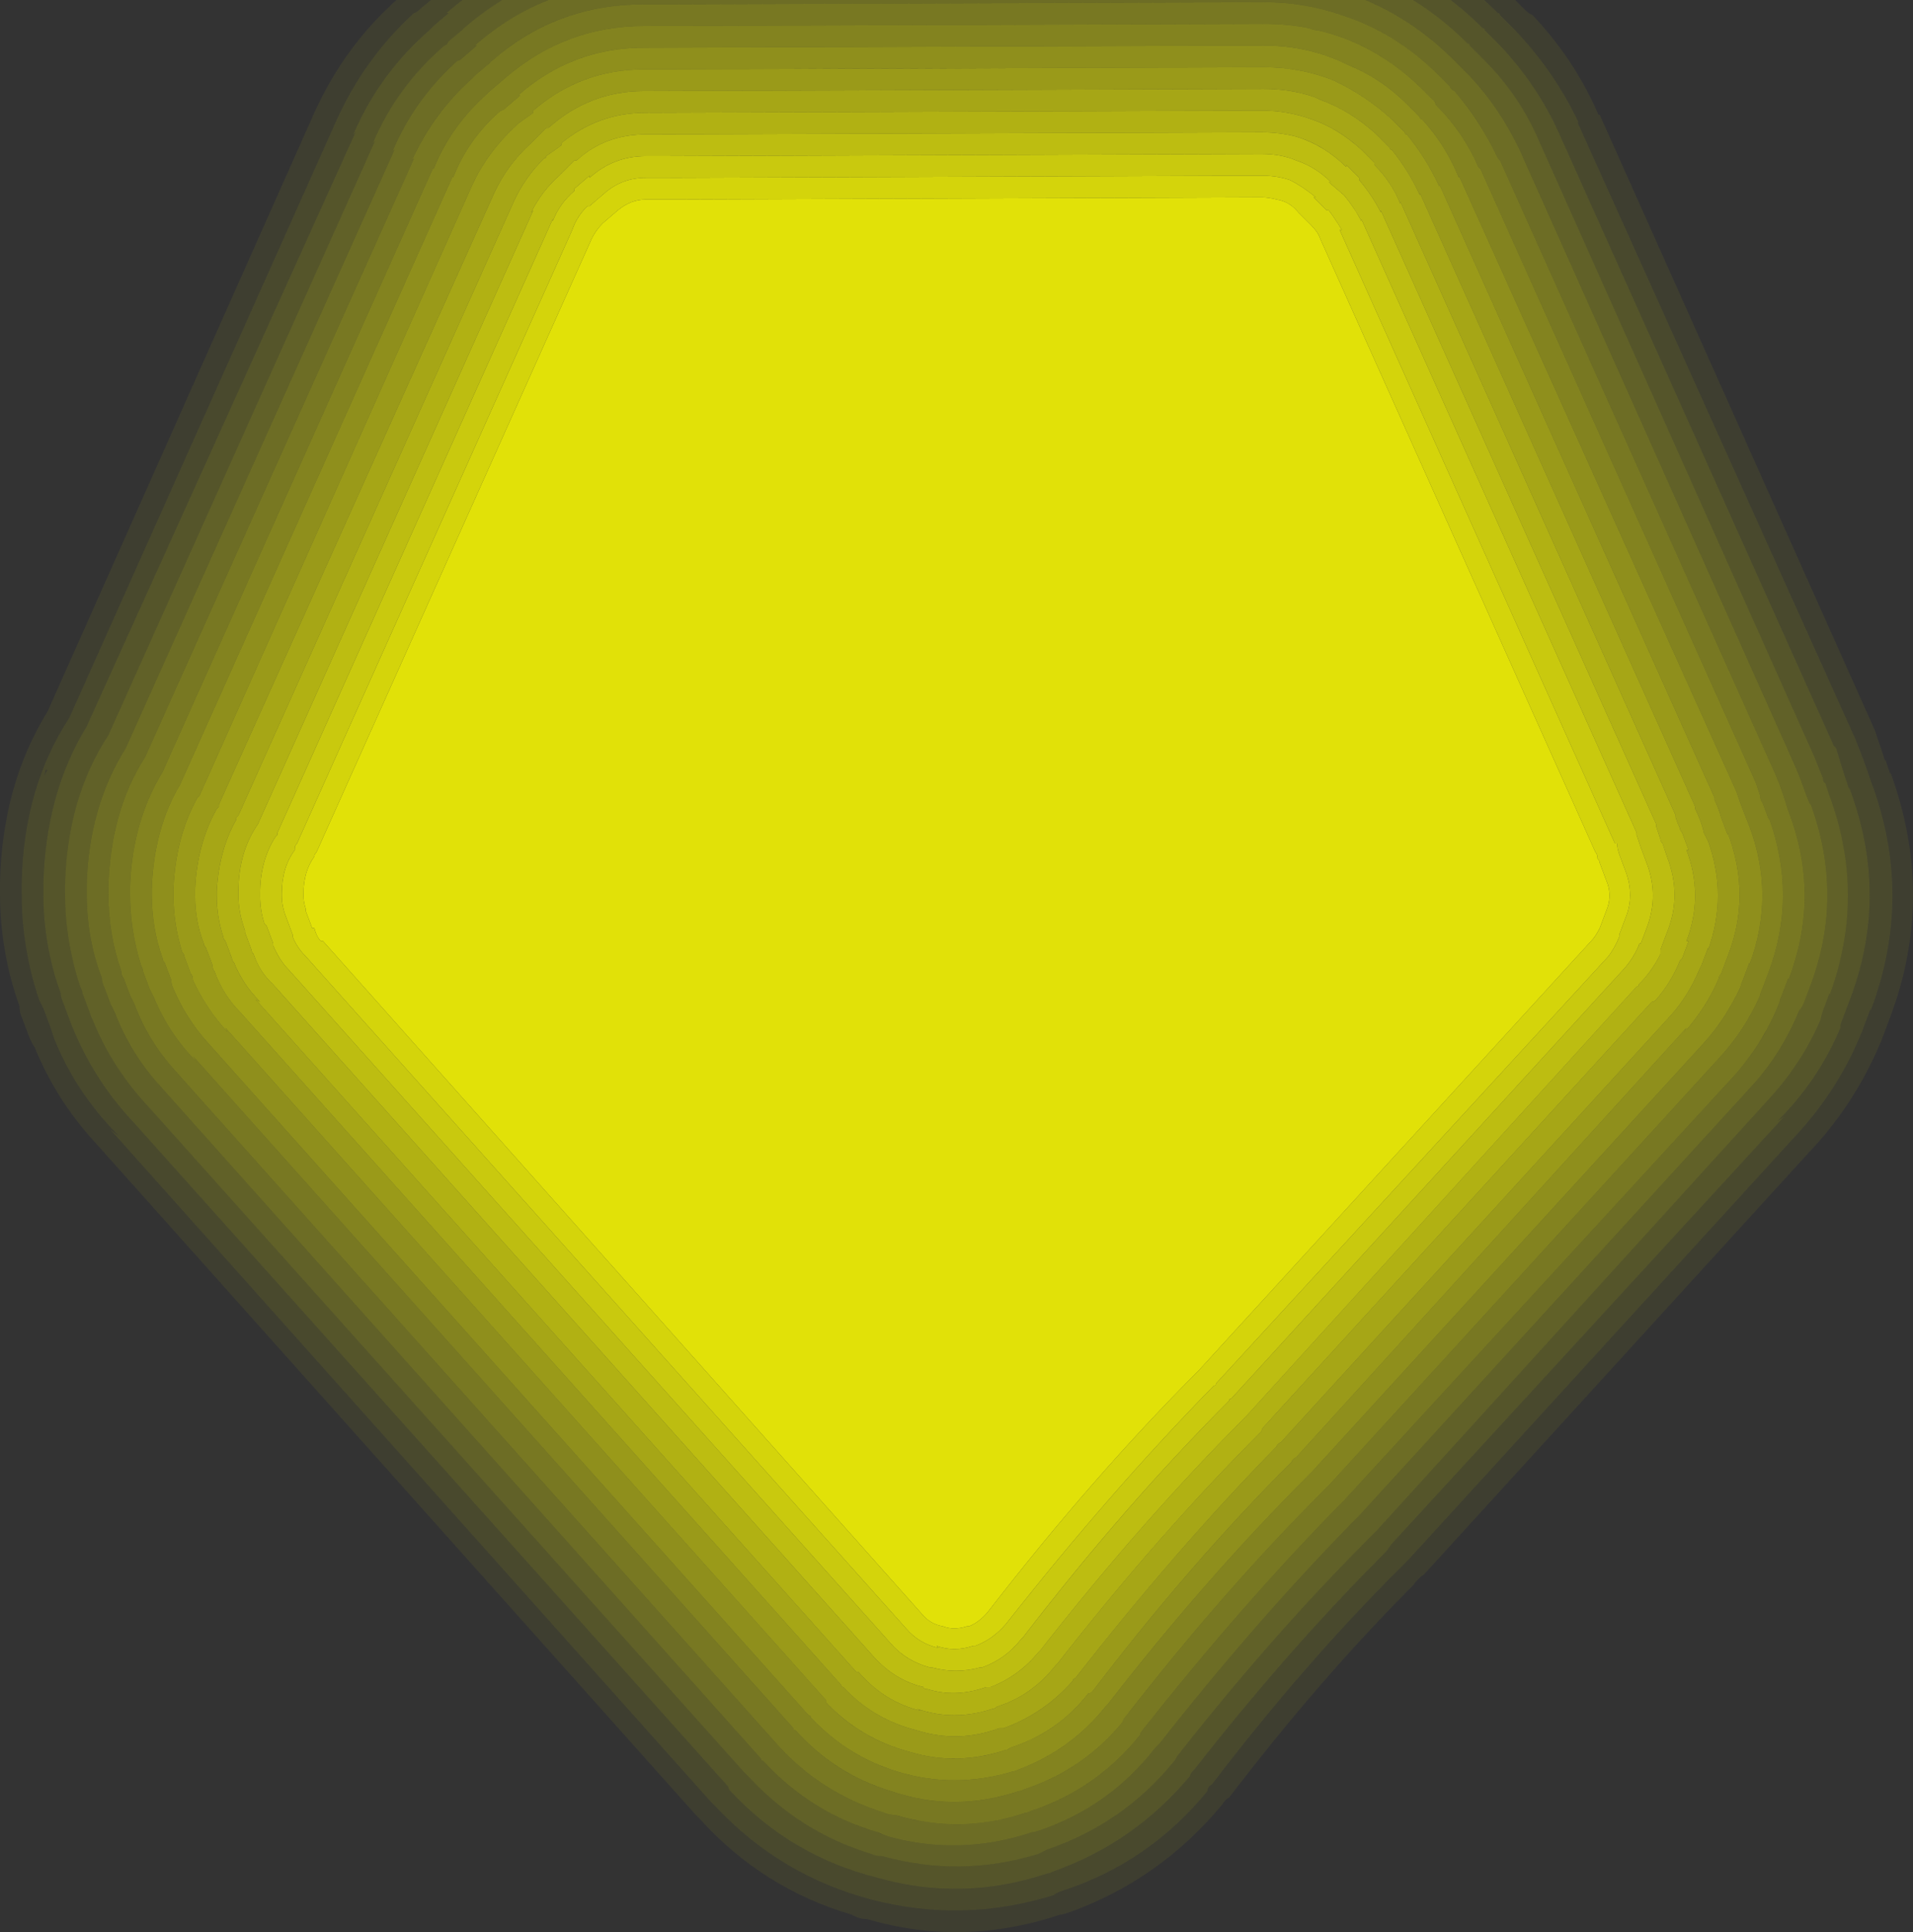 <?xml version="1.0" encoding="utf-8"?>
<!-- Generator: Adobe Illustrator 15.0.0, SVG Export Plug-In . SVG Version: 6.00 Build 0)  -->
<!DOCTYPE svg PUBLIC "-//W3C//DTD SVG 1.1//EN" "http://www.w3.org/Graphics/SVG/1.1/DTD/svg11.dtd">
<svg version="1.1" id="Selected_Items" xmlns="http://www.w3.org/2000/svg" xmlns:xlink="http://www.w3.org/1999/xlink" x="0px"
	 y="0px" width="44.125px" height="44.55px" viewBox="0 0 44.125 44.55" enable-background="new 0 0 44.125 44.55"
	 xml:space="preserve">
<rect x="0" y="0" width="44.125" height="44.55" fill="#333333" stroke="none"/>
<g transform="translate(0,44.55) scale(1,-1)">
	<path fill-rule="evenodd" clip-rule="evenodd" fill="#FFFF00" fill-opacity="0.055" d="M43,20.9c-0.033-0.1-0.067-0.183-0.1-0.25
		c-0.333-0.8-0.8-1.533-1.4-2.2l-9-9.85c-0.1-0.1-0.183-0.184-0.25-0.25c-1.467-1.467-2.9-3.117-4.3-4.95
		c-0.067-0.033-0.1-0.083-0.1-0.15c-0.9-1.1-2.017-1.867-3.35-2.3c-0.1-0.034-0.167-0.067-0.2-0.1c-1.4-0.434-2.8-0.467-4.2-0.1
		s-2.6,1.083-3.6,2.15c-0.033,0.033-0.067,0.067-0.1,0.1L2.55,18.5l0.2-0.15c-0.667,0.667-1.167,1.417-1.5,2.25
		c-0.033,0.1-0.067,0.2-0.1,0.3L1,21.3c-0.033,0.067-0.067,0.133-0.1,0.2c-0.267,0.8-0.4,1.617-0.4,2.45c0,0.066,0,0.15,0,0.25
		c0.033,1.466,0.4,2.733,1.1,3.8l6.15,13.75c0.433,0.967,1.033,1.8,1.8,2.5c0.034,0,0.083,0.033,0.15,0.1L10,44.6l0.05,0.05
		c1.367,1.167,2.95,1.767,4.75,1.8h0.65c0.033,0,0.066,0,0.1,0l13.6,0.05c0.867,0,1.684-0.133,2.45-0.4
		c1.1-0.367,2.083-0.983,2.95-1.85c0.034,0,0.05-0.017,0.05-0.05l0.25-0.25c0.033-0.034,0.066-0.067,0.1-0.1
		c0.6-0.633,1.083-1.333,1.45-2.1V41.7l6.4-14.2c0.133-0.333,0.25-0.65,0.35-0.95c0.667-1.767,0.667-3.533,0-5.3v0.05L43,20.9z
		 M43.45,20.7l0.15,0.4c0.7,1.867,0.7,3.75,0,5.65V26.7L43.5,27c-0.033,0.033-0.05,0.067-0.05,0.1c-0.067,0.2-0.133,0.4-0.2,0.6
		L36.9,41.9c-0.033,0-0.05,0.017-0.05,0.05c-0.367,0.833-0.867,1.583-1.5,2.25c-0.067,0.033-0.117,0.066-0.15,0.1l-0.3,0.3l0.1-0.05
		c-0.967,0.967-2.033,1.633-3.2,2l-0.75,0.2c-0.1,0.033-0.2,0.067-0.3,0.1c-0.5,0.1-1.033,0.15-1.6,0.15L14.8,46.95
		c-1.933-0.034-3.633-0.667-5.1-1.9L9.65,45l-0.3-0.25c-0.033-0.067-0.083-0.117-0.15-0.15c-0.833-0.733-1.483-1.617-1.95-2.65
		L1.1,28.15C0.4,27.017,0.033,25.7,0,24.2c0-0.1,0-0.184,0-0.25c0-0.9,0.15-1.767,0.45-2.6c0-0.1,0.017-0.184,0.05-0.25l0.15-0.4
		c0.033-0.1,0.083-0.2,0.15-0.3c0.332-0.814,0.798-1.547,1.4-2.2L16.05,2.7c0.034-0.034,0.067-0.067,0.1-0.1
		c0.967-1.067,2.133-1.8,3.5-2.2c0.1-0.066,0.217-0.1,0.35-0.1c1.467-0.433,2.95-0.4,4.45,0.1c0.033,0,0.1,0.017,0.2,0.05
		c1.4,0.5,2.583,1.333,3.55,2.5c0.033,0.066,0.083,0.117,0.15,0.15c1.4,1.833,2.816,3.467,4.25,4.9c0.066,0.1,0.15,0.183,0.25,0.25
		l8.85,9.7c0.7,0.733,1.25,1.566,1.65,2.5C43.383,20.517,43.417,20.6,43.45,20.7z M1.1,26.8H1.05l-0.025-0.15
		C1.038,26.694,1.063,26.745,1.1,26.8z"/>
	<path fill-rule="evenodd" clip-rule="evenodd" fill="#FFFF00" fill-opacity="0.11" d="M43,20.9l0.15,0.4v-0.05
		c0.667,1.767,0.667,3.533,0,5.3c-0.1,0.3-0.217,0.617-0.35,0.95l-6.4,14.2v0.05c-0.367,0.767-0.85,1.467-1.45,2.1
		c-0.034,0.033-0.067,0.066-0.1,0.1L34.6,44.2c0,0.033-0.017,0.05-0.05,0.05c-0.867,0.867-1.85,1.483-2.95,1.85
		c-0.767,0.267-1.583,0.4-2.45,0.4l-13.6-0.05c-0.033,0-0.066,0-0.1,0H14.8c-1.8-0.034-3.383-0.633-4.75-1.8L10,44.6l-0.3-0.25
		c-0.067-0.067-0.117-0.1-0.15-0.1c-0.767-0.7-1.367-1.533-1.8-2.5L1.6,28c-0.7-1.067-1.067-2.333-1.1-3.8c0-0.1,0-0.184,0-0.25
		c0-0.833,0.133-1.65,0.4-2.45c0.033-0.067,0.067-0.133,0.1-0.2l0.15-0.4c0.033-0.1,0.067-0.2,0.1-0.3
		c0.333-0.833,0.833-1.583,1.5-2.25l-0.2,0.15L16.4,3c0.033-0.033,0.067-0.067,0.1-0.1c1-1.066,2.2-1.783,3.6-2.15
		s2.8-0.333,4.2,0.1c0.034,0.033,0.1,0.066,0.2,0.1c1.333,0.433,2.45,1.2,3.35,2.3c0,0.067,0.033,0.117,0.1,0.15
		c1.4,1.833,2.833,3.483,4.3,4.95C32.317,8.417,32.4,8.5,32.5,8.6l9,9.85c0.6,0.667,1.067,1.4,1.4,2.2
		C42.933,20.717,42.967,20.8,43,20.9z M42.5,21.05c-0.033-0.066-0.05-0.133-0.05-0.2c-0.333-0.8-0.817-1.517-1.45-2.15l0.15,0.1
		L32.1,8.95c-0.067-0.1-0.133-0.184-0.2-0.25c-1.467-1.467-2.917-3.117-4.35-4.95c-0.066-0.067-0.1-0.117-0.1-0.15
		c-0.867-1.033-1.917-1.767-3.15-2.2c-0.066-0.033-0.117-0.05-0.15-0.05c-1.299-0.433-2.599-0.467-3.9-0.1
		c-1.333,0.333-2.467,1-3.4,2c-0.033,0.033-0.05,0.067-0.05,0.1L3.1,18.65C2.5,19.283,2.033,20,1.7,20.8
		c-0.034,0.067-0.067,0.15-0.1,0.25l-0.15,0.4c-0.034,0.066-0.05,0.133-0.05,0.2c-0.267,0.733-0.4,1.5-0.4,2.3
		c0,0.066,0,0.133,0,0.2c0.033,1.4,0.367,2.617,1,3.65l6.2,13.7l-0.05-0.05c0.4,0.933,0.983,1.733,1.75,2.4
		c0.033,0.033,0.067,0.066,0.1,0.1l0.35,0.3H10.3c1.3,1.133,2.817,1.7,4.55,1.7h0.6c0.033,0,0.066,0,0.1,0L29.15,46
		c0.867,0,1.667-0.133,2.4-0.4c1-0.367,1.883-0.934,2.65-1.7c0.033,0,0.05-0.017,0.05-0.05l0.25-0.25
		c0.033-0.033,0.067-0.067,0.1-0.1c0.566-0.6,1.017-1.267,1.35-2l6.35-14.15l0.05-0.05c0.1-0.333,0.2-0.65,0.3-0.95v0.05
		c0.633-1.667,0.633-3.316,0-4.95L42.5,21.05z M1.1,26.8c-0.037-0.055-0.062-0.105-0.075-0.15L1.05,26.8H1.1z"/>
	<path fill-rule="evenodd" clip-rule="evenodd" fill="#FFFF00" fill-opacity="0.169" d="M42.5,21.05l0.15,0.4
		c0.633,1.633,0.633,3.283,0,4.95v-0.05c-0.1,0.3-0.2,0.617-0.3,0.95l-0.05,0.05L35.95,41.5c-0.333,0.733-0.784,1.4-1.35,2
		c-0.033,0.033-0.067,0.067-0.1,0.1l-0.25,0.25c0,0.033-0.017,0.05-0.05,0.05c-0.767,0.767-1.65,1.333-2.65,1.7
		c-0.733,0.267-1.533,0.4-2.4,0.4l-13.6-0.05c-0.033,0-0.066,0-0.1,0h-0.6c-1.733,0-3.25-0.567-4.55-1.7h0.05L10,43.95
		c-0.033-0.034-0.067-0.067-0.1-0.1c-0.767-0.667-1.35-1.467-1.75-2.4L8.2,41.5L2,27.8c-0.633-1.033-0.967-2.25-1-3.65
		c0-0.066,0-0.133,0-0.2c0-0.8,0.133-1.567,0.4-2.3c0-0.066,0.017-0.133,0.05-0.2l0.15-0.4c0.033-0.1,0.066-0.183,0.1-0.25
		c0.333-0.8,0.8-1.517,1.4-2.15l13.7-15.3c0-0.033,0.017-0.067,0.05-0.1c0.933-1,2.066-1.667,3.4-2c1.301-0.367,2.601-0.333,3.9,0.1
		c0.033,0,0.083,0.017,0.15,0.05c1.233,0.434,2.284,1.167,3.15,2.2c0,0.033,0.033,0.083,0.1,0.15c1.434,1.833,2.883,3.483,4.35,4.95
		c0.067,0.066,0.133,0.15,0.2,0.25l9.05,9.85L41,18.7c0.633,0.633,1.117,1.35,1.45,2.15C42.45,20.917,42.467,20.983,42.5,21.05z
		 M42.05,21.25c-0.033-0.1-0.05-0.167-0.05-0.2c-0.3-0.7-0.717-1.333-1.25-1.9l-9-9.9c-0.067-0.067-0.133-0.133-0.2-0.2
		c-1.466-1.466-2.933-3.133-4.4-5c-0.033-0.066-0.066-0.117-0.1-0.15c-0.767-0.933-1.733-1.6-2.9-2
		c-0.066-0.033-0.133-0.066-0.2-0.1c-1.2-0.367-2.4-0.383-3.6-0.05c-0.1,0-0.184,0.017-0.25,0.05c-1.1,0.333-2.05,0.934-2.85,1.8
		c-0.033,0.033-0.067,0.066-0.1,0.1L3.45,19c-0.567,0.6-1,1.267-1.3,2c-0.033,0.067-0.066,0.15-0.1,0.25l-0.15,0.4
		c0,0.033-0.017,0.083-0.05,0.15c-0.233,0.7-0.35,1.417-0.35,2.15c0,0.033,0,0.1,0,0.2c0.033,1.333,0.367,2.483,1,3.45l6.15,13.7
		L8.6,41.25c0.367,0.867,0.917,1.617,1.65,2.25c0.033,0,0.067,0.033,0.1,0.1l0.3,0.25c0.018,0.016,0.034,0.032,0.05,0.05
		c1.19,1.033,2.573,1.55,4.15,1.55h0.6c0.033,0,0.066,0,0.1,0l13.6,0.05c0.6,0,1.167-0.067,1.7-0.2c1.133-0.3,2.133-0.883,3-1.75
		c0.033,0,0.05-0.017,0.05-0.05l0.25-0.25c0.033-0.033,0.067-0.067,0.1-0.1c0.533-0.533,0.95-1.15,1.25-1.85l6.35-14.2
		c0.066-0.167,0.133-0.333,0.2-0.5c0-0.067,0.017-0.1,0.05-0.1l0.1-0.3c0.566-1.534,0.566-3.067,0-4.6v0.05L42.05,21.25z"/>
	<path fill-rule="evenodd" clip-rule="evenodd" fill="#FFFF00" fill-opacity="0.224" d="M42.05,21.25l0.15,0.4V21.6
		c0.566,1.533,0.566,3.066,0,4.6l-0.1,0.3c-0.033,0-0.05,0.033-0.05,0.1c-0.066,0.167-0.133,0.333-0.2,0.5L35.5,41.3
		c-0.3,0.7-0.717,1.317-1.25,1.85c-0.033,0.033-0.067,0.067-0.1,0.1L33.9,43.5c0,0.033-0.017,0.05-0.05,0.05
		c-0.867,0.867-1.867,1.45-3,1.75c-0.533,0.133-1.1,0.2-1.7,0.2l-13.6-0.05c-0.033,0-0.066,0-0.1,0h-0.6
		c-1.577,0-2.96-0.517-4.15-1.55c-0.016-0.018-0.033-0.034-0.05-0.05l-0.3-0.25c-0.033-0.067-0.067-0.1-0.1-0.1
		c-0.733-0.633-1.283-1.383-1.65-2.25l0.05,0.05L2.5,27.6c-0.633-0.967-0.967-2.117-1-3.45c0-0.1,0-0.167,0-0.2
		c0-0.733,0.117-1.45,0.35-2.15c0.033-0.066,0.05-0.117,0.05-0.15l0.15-0.4c0.034-0.1,0.067-0.183,0.1-0.25
		c0.3-0.733,0.733-1.4,1.3-2l13.7-15.3c0.033-0.034,0.067-0.067,0.1-0.1c0.8-0.867,1.75-1.467,2.85-1.8
		c0.066-0.033,0.15-0.05,0.25-0.05c1.2-0.333,2.4-0.317,3.6,0.05c0.066,0.034,0.133,0.067,0.2,0.1c1.167,0.4,2.133,1.067,2.9,2
		c0.034,0.033,0.067,0.083,0.1,0.15c1.467,1.867,2.934,3.534,4.4,5c0.067,0.067,0.133,0.133,0.2,0.2l9,9.9
		c0.533,0.567,0.95,1.2,1.25,1.9C42,21.083,42.017,21.15,42.05,21.25z M41.5,21.25c-0.272-0.665-0.639-1.248-1.1-1.75l-9.05-9.9
		c-0.067-0.067-0.117-0.117-0.15-0.15c-1.5-1.534-2.983-3.233-4.45-5.1c-0.033-0.033-0.067-0.067-0.1-0.1
		c-0.7-0.9-1.583-1.533-2.65-1.9c-0.1-0.033-0.167-0.05-0.2-0.05c-1.1-0.367-2.2-0.4-3.3-0.1c-0.1,0.033-0.183,0.066-0.25,0.1
		c-1.033,0.3-1.917,0.85-2.65,1.65c-0.033,0-0.05,0.017-0.05,0.05L3.7,19.5c-0.458,0.499-0.809,1.066-1.05,1.7
		c-0.033,0.066-0.066,0.133-0.1,0.2L2.4,21.8c-0.033,0.067-0.05,0.133-0.05,0.2C2.117,22.6,2,23.25,2,23.95c0,0.033,0,0.1,0,0.2
		c0.033,1.2,0.333,2.25,0.9,3.15l6.2,13.8l-0.05-0.05c0.333,0.8,0.833,1.5,1.5,2.1c0.034,0,0.067,0.017,0.1,0.05L11,43.5h-0.05
		c1.1,0.967,2.4,1.45,3.9,1.45h0.55c0.033,0,0.067,0,0.1,0L29.15,45c0.633,0,1.233-0.083,1.8-0.25c0.945-0.293,1.795-0.81,2.55-1.55
		c0.017-0.017,0.033-0.034,0.05-0.05l0.25-0.25c0.034-0.033,0.067-0.066,0.1-0.1c0.467-0.5,0.85-1.066,1.15-1.7l6.35-14.2
		c0.1-0.233,0.184-0.45,0.25-0.65l0.1-0.25v0.05c0.533-1.433,0.533-2.85,0-4.25l-0.15-0.4C41.567,21.333,41.533,21.283,41.5,21.25z"
		/>
	<path fill-rule="evenodd" clip-rule="evenodd" fill="#FFFF00" fill-opacity="0.282" d="M41.05,21.45c-0.233-0.6-0.566-1.15-1-1.65
		L31,9.95c-0.067-0.067-0.117-0.117-0.15-0.15c-1.5-1.533-3-3.25-4.5-5.15c-0.033-0.033-0.05-0.066-0.05-0.1
		c-0.667-0.833-1.5-1.417-2.5-1.75c-0.066-0.033-0.117-0.05-0.15-0.05c-1-0.333-2-0.35-3-0.05c-0.1,0-0.183,0.017-0.25,0.05
		c-0.967,0.3-1.783,0.817-2.45,1.55L4.05,19.85c-0.423,0.463-0.74,0.98-0.95,1.55c-0.033,0.067-0.067,0.133-0.1,0.2L2.85,22
		c-0.033,0.033-0.05,0.083-0.05,0.15c-0.2,0.567-0.3,1.167-0.3,1.8c0,0.033,0,0.083,0,0.15c0.033,1.167,0.317,2.167,0.85,3l6.2,13.8
		L9.5,40.85c0.333,0.733,0.8,1.367,1.4,1.9c0.033,0.033,0.067,0.067,0.1,0.1l0.3,0.25c0.018,0.016,0.035,0.032,0.05,0.05
		c0.991,0.867,2.157,1.3,3.5,1.3h0.55c0.033,0,0.067,0,0.1,0l13.65,0.05c0.633,0,1.233-0.1,1.8-0.3c0.812-0.26,1.545-0.71,2.2-1.35
		c0.017-0.017,0.033-0.033,0.05-0.05l0.25-0.25c0-0.033,0.033-0.066,0.1-0.1c0.4-0.467,0.733-0.983,1-1.55l0.05-0.05l6.35-14.15
		c0.1-0.233,0.183-0.467,0.25-0.7l0.05-0.15c0.5-1.3,0.5-2.6,0-3.9V22l-0.15-0.4C41.067,21.533,41.05,21.483,41.05,21.45z
		 M41.5,21.25c0.033,0.033,0.067,0.083,0.1,0.15l0.15,0.4c0.533,1.4,0.533,2.817,0,4.25V26l-0.1,0.25
		c-0.066,0.2-0.15,0.417-0.25,0.65l-6.35,14.2c-0.3,0.633-0.683,1.2-1.15,1.7c-0.033,0.034-0.066,0.067-0.1,0.1l-0.25,0.25
		c-0.017,0.017-0.033,0.033-0.05,0.05c-0.754,0.74-1.604,1.256-2.55,1.55c-0.567,0.167-1.167,0.25-1.8,0.25L15.5,44.95
		c-0.033,0-0.067,0-0.1,0h-0.55c-1.5,0-2.8-0.483-3.9-1.45H11l-0.35-0.3c-0.033-0.034-0.066-0.05-0.1-0.05
		c-0.667-0.6-1.167-1.3-1.5-2.1L9.1,41.1L2.9,27.3c-0.566-0.9-0.867-1.95-0.9-3.15c0-0.1,0-0.167,0-0.2c0-0.7,0.117-1.35,0.35-1.95
		c0-0.067,0.017-0.133,0.05-0.2l0.15-0.4c0.034-0.066,0.067-0.133,0.1-0.2c0.242-0.634,0.592-1.201,1.05-1.7L17.55,4
		c0-0.033,0.017-0.05,0.05-0.05c0.733-0.8,1.617-1.35,2.65-1.65c0.067-0.033,0.15-0.066,0.25-0.1c1.1-0.3,2.2-0.267,3.3,0.1
		c0.034,0,0.1,0.017,0.2,0.05c1.067,0.367,1.95,1,2.65,1.9c0.033,0.033,0.067,0.067,0.1,0.1c1.467,1.867,2.95,3.566,4.45,5.1
		c0.033,0.033,0.083,0.083,0.15,0.15l9.05,9.9C40.861,20.002,41.228,20.585,41.5,21.25z"/>
	<path fill-rule="evenodd" clip-rule="evenodd" fill="#FFFF00" fill-opacity="0.337" d="M40.6,21.6
		c-0.233-0.533-0.55-1.017-0.95-1.45l-9-9.85c-0.066-0.066-0.117-0.117-0.15-0.15c-1.533-1.533-3.05-3.267-4.55-5.2
		c-0.034-0.034-0.05-0.067-0.05-0.1c-0.6-0.733-1.35-1.25-2.25-1.55c-0.066-0.033-0.117-0.05-0.15-0.05c-1-0.333-1.983-0.333-2.95,0
		c-0.848,0.252-1.581,0.719-2.2,1.4c-0.033,0-0.05,0.017-0.05,0.05L4.45,20.2l0.1-0.15c-0.433,0.434-0.767,0.934-1,1.5
		c-0.033,0.067-0.066,0.133-0.1,0.2l-0.15,0.4c0,0.033-0.017,0.083-0.05,0.15C3.083,22.833,3,23.383,3,23.95c0,0.033,0,0.083,0,0.15
		c0.033,1,0.283,1.883,0.75,2.65L10,40.7v-0.05c0.267,0.667,0.683,1.25,1.25,1.75l0.05,0.05l0.35,0.3c0.934,0.8,2,1.2,3.2,1.2
		L29.15,44c0.367,0,0.717-0.033,1.05-0.1c0.066-0.033,0.133-0.05,0.2-0.05l0.2-0.05c0.812-0.227,1.545-0.661,2.2-1.3
		c0.017-0.017,0.034-0.033,0.05-0.05l0.25-0.25c0-0.034,0.017-0.067,0.05-0.1c0.4-0.4,0.717-0.867,0.95-1.4l0.05-0.05L40.5,26.5
		c0.033-0.1,0.067-0.2,0.1-0.3c0-0.067,0.017-0.117,0.05-0.15l0.15-0.4v0.05c0.434-1.2,0.434-2.383,0-3.55l-0.15-0.4
		C40.617,21.683,40.6,21.633,40.6,21.6z M41.05,21.45c0,0.033,0.017,0.083,0.05,0.15l0.15,0.4v-0.05c0.5,1.3,0.5,2.6,0,3.9L41.2,26
		c-0.067,0.233-0.15,0.467-0.25,0.7L34.6,40.85l-0.05,0.05c-0.267,0.567-0.6,1.083-1,1.55c-0.066,0.033-0.1,0.066-0.1,0.1L33.2,42.8
		c-0.017,0.017-0.034,0.034-0.05,0.05c-0.654,0.64-1.387,1.09-2.2,1.35c-0.567,0.2-1.167,0.3-1.8,0.3L15.5,44.45
		c-0.033,0-0.067,0-0.1,0h-0.55c-1.343,0-2.509-0.434-3.5-1.3c-0.016-0.018-0.033-0.034-0.05-0.05L11,42.85
		c-0.033-0.033-0.067-0.067-0.1-0.1c-0.6-0.533-1.066-1.167-1.4-1.9l0.05,0.05l-6.2-13.8c-0.533-0.833-0.817-1.833-0.85-3
		c0-0.067,0-0.117,0-0.15c0-0.633,0.1-1.233,0.3-1.8c0-0.066,0.017-0.117,0.05-0.15L3,21.6c0.033-0.067,0.067-0.133,0.1-0.2
		c0.21-0.569,0.526-1.086,0.95-1.55L17.95,4.3c0.667-0.733,1.483-1.25,2.45-1.55c0.067-0.033,0.15-0.05,0.25-0.05
		c1-0.3,2-0.284,3,0.05c0.033,0,0.083,0.017,0.15,0.05c1,0.333,1.833,0.917,2.5,1.75c0,0.034,0.017,0.067,0.05,0.1
		c1.5,1.9,3,3.617,4.5,5.15c0.033,0.034,0.083,0.083,0.15,0.15l9.05,9.85C40.483,20.3,40.817,20.85,41.05,21.45z"/>
	<path fill-rule="evenodd" clip-rule="evenodd" fill="#FFFF00" fill-opacity="0.392" d="M40.6,21.6c0,0.033,0.017,0.083,0.05,0.15
		l0.15,0.4c0.434,1.167,0.434,2.35,0,3.55v-0.05l-0.15,0.4c-0.033,0.034-0.05,0.083-0.05,0.15c-0.033,0.1-0.067,0.2-0.1,0.3
		l-6.35,14.15L34.1,40.7c-0.233,0.533-0.55,1-0.95,1.4c-0.033,0.033-0.05,0.066-0.05,0.1l-0.25,0.25
		c-0.017,0.017-0.033,0.033-0.05,0.05c-0.654,0.639-1.387,1.073-2.2,1.3l-0.2,0.05c-0.066,0-0.133,0.017-0.2,0.05
		c-0.333,0.067-0.684,0.1-1.05,0.1l-14.3-0.05c-1.2,0-2.267-0.4-3.2-1.2l-0.35-0.3l-0.05-0.05c-0.567-0.5-0.983-1.083-1.25-1.75
		v0.05L3.75,26.75C3.283,25.983,3.033,25.1,3,24.1c0-0.067,0-0.117,0-0.15c0-0.567,0.083-1.117,0.25-1.65
		c0.033-0.066,0.05-0.117,0.05-0.15l0.15-0.4c0.033-0.067,0.066-0.133,0.1-0.2c0.233-0.566,0.567-1.066,1-1.5l-0.1,0.15L18.3,4.7
		c0-0.034,0.017-0.05,0.05-0.05c0.619-0.681,1.352-1.147,2.2-1.4c0.967-0.333,1.95-0.333,2.95,0c0.033,0,0.083,0.017,0.15,0.05
		c0.9,0.3,1.65,0.817,2.25,1.55c0,0.033,0.017,0.066,0.05,0.1c1.5,1.933,3.017,3.667,4.55,5.2c0.033,0.033,0.083,0.083,0.15,0.15
		l9,9.85C40.05,20.583,40.367,21.067,40.6,21.6z M40.2,21.95c-0.034-0.067-0.05-0.117-0.05-0.15c-0.233-0.5-0.517-0.933-0.85-1.3
		l-9.05-9.9c-0.033-0.033-0.067-0.067-0.1-0.1c-1.566-1.567-3.1-3.317-4.6-5.25L25.5,5.2c-0.533-0.667-1.2-1.15-2-1.45
		c-0.067-0.033-0.117-0.05-0.15-0.05c-0.9-0.267-1.783-0.267-2.65,0c-0.767,0.233-1.434,0.65-2,1.25C18.7,4.983,18.683,5,18.65,5
		L4.8,20.5c-0.333,0.367-0.6,0.783-0.8,1.25c-0.033,0.067-0.05,0.133-0.05,0.2l-0.15,0.4c-0.033,0.033-0.05,0.066-0.05,0.1
		c-0.167,0.466-0.25,0.966-0.25,1.5c0,0.033,0,0.066,0,0.1c0.033,0.934,0.25,1.733,0.65,2.4l6.3,14.05v-0.05
		c0.233,0.6,0.6,1.117,1.1,1.55c0.034,0,0.067,0.017,0.1,0.05l0.35,0.3h-0.05c0.833,0.733,1.8,1.1,2.9,1.1l14.3,0.05
		c0.7,0,1.35-0.15,1.95-0.45c0.5-0.2,0.95-0.5,1.35-0.9l0.3-0.3c0-0.033,0.017-0.05,0.05-0.05c0.367-0.4,0.65-0.85,0.85-1.35v0.05
		l6.4-14.2c0.067-0.2,0.133-0.383,0.2-0.55l0.1-0.25c0.4-1.067,0.4-2.133,0-3.2v0.05L40.2,21.95z"/>
	<path fill-rule="evenodd" clip-rule="evenodd" fill="#FFFF00" fill-opacity="0.506" d="M39.7,22.1l0.15,0.4
		c0.367,0.933,0.367,1.883,0,2.85V25.3l-0.15,0.4c-0.034,0.133-0.083,0.267-0.15,0.4v0.05L33.2,40.3v-0.05
		c-0.2,0.433-0.45,0.833-0.75,1.2c-0.034,0-0.05,0.017-0.05,0.05l-0.3,0.3c-0.4,0.367-0.85,0.667-1.35,0.9
		c-0.5,0.2-1.033,0.3-1.6,0.3l-14.3-0.05c-0.967,0-1.817-0.317-2.55-0.95v-0.05l-0.35-0.25l-0.05-0.05c-0.433-0.4-0.767-0.85-1-1.35
		L4.6,26.2l-0.05-0.05c-0.333-0.6-0.517-1.3-0.55-2.1c0-0.066,0-0.117,0-0.15c0-0.433,0.067-0.867,0.2-1.3
		c0.033-0.033,0.05-0.067,0.05-0.1l0.15-0.4c0.033-0.033,0.05-0.083,0.05-0.15c0.2-0.434,0.466-0.833,0.8-1.2l-0.05,0.1l13.85-15.5
		V5.3c0.534-0.566,1.184-0.95,1.95-1.15c0.719-0.216,1.452-0.199,2.2,0.05c0.033,0,0.066,0.017,0.1,0.05
		c0.733,0.233,1.333,0.65,1.8,1.25c0.033,0,0.066,0.017,0.1,0.05c1.5,1.967,3.033,3.733,4.6,5.3c0,0.033,0.034,0.066,0.1,0.1l9,9.9
		l-0.05-0.1c0.333,0.367,0.6,0.783,0.8,1.25C39.65,22.033,39.667,22.067,39.7,22.1z M39.4,22.65v0.05l-0.15-0.4l-0.05-0.1
		c-0.167-0.4-0.383-0.75-0.65-1.05l-9-9.85c-0.066-0.033-0.1-0.066-0.1-0.1c-1.567-1.6-3.117-3.383-4.65-5.35
		c-0.033,0-0.05-0.017-0.05-0.05c-0.433-0.5-0.967-0.867-1.6-1.1c-0.033,0-0.066,0-0.1,0c-0.633-0.233-1.267-0.25-1.9-0.05
		c-0.667,0.167-1.233,0.5-1.7,1c-0.034,0-0.05,0.017-0.05,0.05L5.55,21.2c-0.267,0.267-0.466,0.583-0.6,0.95
		C4.917,22.183,4.9,22.233,4.9,22.3l-0.15,0.4c-0.033,0.033-0.05,0.066-0.05,0.1c-0.133,0.333-0.2,0.7-0.2,1.1
		c0,0.033,0,0.083,0,0.15c0.033,0.7,0.2,1.317,0.5,1.85l0.05,0.05V26l6.35,14.1c0.2,0.433,0.483,0.816,0.85,1.15l0.35,0.35h0.05
		c0.633,0.566,1.367,0.85,2.2,0.85l14.3,0.05c0.434,0,0.833-0.067,1.2-0.2l0.1-0.05c0.466-0.167,0.9-0.433,1.3-0.8l0.3-0.3
		c0-0.033,0.017-0.05,0.05-0.05c0.267-0.333,0.483-0.684,0.65-1.05v0.05l6.35-14.15V25.9c0.1-0.2,0.167-0.383,0.2-0.55l0.1-0.2
		C39.7,24.317,39.7,23.483,39.4,22.65z"/>
	<path fill-rule="evenodd" clip-rule="evenodd" fill="#FFFF00" fill-opacity="0.565" d="M39.4,22.65c0.3,0.833,0.3,1.667,0,2.5
		l-0.1,0.2c-0.033,0.167-0.1,0.35-0.2,0.55v0.05L32.75,40.1v-0.05c-0.167,0.367-0.383,0.717-0.65,1.05
		c-0.033,0-0.05,0.017-0.05,0.05l-0.3,0.3c-0.4,0.367-0.833,0.633-1.3,0.8l-0.1,0.05c-0.367,0.133-0.767,0.2-1.2,0.2l-14.3-0.05
		c-0.833,0-1.567-0.284-2.2-0.85H12.6l-0.35-0.35c-0.367-0.333-0.65-0.717-0.85-1.15L5.05,26v-0.05L5,25.9
		c-0.3-0.533-0.467-1.15-0.5-1.85c0-0.066,0-0.117,0-0.15c0-0.4,0.067-0.767,0.2-1.1c0-0.033,0.017-0.066,0.05-0.1l0.15-0.4
		c0-0.066,0.017-0.117,0.05-0.15c0.133-0.367,0.333-0.683,0.6-0.95L19.4,5.7c0-0.034,0.017-0.05,0.05-0.05
		c0.466-0.5,1.033-0.833,1.7-1c0.633-0.2,1.267-0.183,1.9,0.05c0.034,0,0.067,0,0.1,0c0.633,0.233,1.167,0.6,1.6,1.1
		c0,0.034,0.017,0.05,0.05,0.05c1.534,1.967,3.083,3.75,4.65,5.35c0,0.033,0.033,0.066,0.1,0.1l9,9.85
		c0.267,0.3,0.483,0.65,0.65,1.05l0.05,0.1l0.15,0.4V22.65z M19.8,6h-0.05L5.9,21.5L6,21.45c-0.267,0.267-0.467,0.566-0.6,0.9
		c-0.033,0.033-0.05,0.066-0.05,0.1l-0.15,0.4c-0.034,0.033-0.05,0.066-0.05,0.1C5.05,23.25,5,23.567,5,23.9c0,0.033,0,0.067,0,0.1
		c0.033,0.633,0.183,1.183,0.45,1.65v0.05l0.05,0.05l6.35,14.15c0.167,0.367,0.4,0.7,0.7,1c0.034,0,0.05,0.017,0.05,0.05l0.35,0.25
		v0.05c0.566,0.467,1.216,0.7,1.95,0.7L29.1,42c0.4,0,0.783-0.067,1.15-0.2c0.4-0.133,0.783-0.367,1.15-0.7l0.3-0.3v-0.05
		c0.267-0.267,0.466-0.567,0.6-0.9v0.05l6.35-14.15V25.7c0.033-0.1,0.067-0.184,0.1-0.25c0-0.034,0.017-0.067,0.05-0.1l0.15-0.4
		H38.9c0.267-0.7,0.267-1.4,0-2.1h0.05l-0.15-0.4l-0.05-0.05c-0.133-0.333-0.317-0.633-0.55-0.9c-0.034-0.033-0.067-0.05-0.1-0.05
		l-8.95-9.8c-0.033-0.033-0.05-0.066-0.05-0.1c-1.6-1.6-3.167-3.383-4.7-5.35l-0.05-0.05C23.983,5.683,23.533,5.367,23,5.2
		c-0.033-0.034-0.067-0.05-0.1-0.05c-0.6-0.2-1.183-0.2-1.75,0l0.1-0.05C20.683,5.233,20.2,5.533,19.8,6z"/>
	<path fill-rule="evenodd" clip-rule="evenodd" fill="#FFFF00" fill-opacity="0.451" d="M40.2,21.95l0.15,0.4V22.3
		c0.4,1.067,0.4,2.133,0,3.2l-0.1,0.25c-0.067,0.167-0.133,0.35-0.2,0.55l-6.4,14.2v-0.05c-0.2,0.5-0.483,0.95-0.85,1.35
		c-0.033,0-0.05,0.017-0.05,0.05l-0.3,0.3c-0.4,0.4-0.85,0.7-1.35,0.9c-0.6,0.3-1.25,0.45-1.95,0.45l-14.3-0.05
		c-1.1,0-2.067-0.367-2.9-1.1H12l-0.35-0.3c-0.033-0.033-0.066-0.05-0.1-0.05c-0.5-0.433-0.867-0.95-1.1-1.55v0.05l-6.3-14.05
		c-0.4-0.667-0.617-1.467-0.65-2.4c0-0.033,0-0.066,0-0.1c0-0.534,0.083-1.034,0.25-1.5c0-0.034,0.017-0.067,0.05-0.1l0.15-0.4
		c0-0.067,0.017-0.133,0.05-0.2c0.2-0.467,0.467-0.883,0.8-1.25L18.65,5c0.033,0,0.05-0.017,0.05-0.05c0.566-0.6,1.233-1.017,2-1.25
		c0.867-0.267,1.75-0.267,2.65,0c0.033,0,0.083,0.017,0.15,0.05c0.8,0.3,1.467,0.783,2,1.45l0.05,0.05
		c1.5,1.933,3.034,3.683,4.6,5.25c0.033,0.033,0.067,0.067,0.1,0.1l9.05,9.9c0.333,0.367,0.617,0.8,0.85,1.3
		C40.15,21.833,40.167,21.883,40.2,21.95z M39.7,22.1c-0.034-0.033-0.05-0.067-0.05-0.1c-0.2-0.467-0.467-0.883-0.8-1.25l0.05,0.1
		l-9-9.9c-0.066-0.034-0.1-0.067-0.1-0.1c-1.566-1.567-3.1-3.333-4.6-5.3c-0.034-0.033-0.067-0.05-0.1-0.05
		c-0.467-0.6-1.067-1.017-1.8-1.25c-0.033-0.033-0.066-0.05-0.1-0.05c-0.748-0.25-1.481-0.266-2.2-0.05
		c-0.767,0.2-1.417,0.583-1.95,1.15v0.05L5.2,20.85l0.05-0.1c-0.333,0.367-0.6,0.767-0.8,1.2c0,0.066-0.017,0.117-0.05,0.15
		l-0.15,0.4c0,0.033-0.017,0.067-0.05,0.1C4.067,23.033,4,23.467,4,23.9c0,0.033,0,0.083,0,0.15c0.033,0.8,0.217,1.5,0.55,2.1
		L4.6,26.2l6.3,14.1c0.233,0.5,0.567,0.95,1,1.35l0.05,0.05l0.35,0.25V42c0.733,0.633,1.583,0.95,2.55,0.95L29.15,43
		c0.567,0,1.1-0.1,1.6-0.3c0.5-0.233,0.95-0.534,1.35-0.9l0.3-0.3c0-0.033,0.017-0.05,0.05-0.05c0.3-0.367,0.55-0.767,0.75-1.2v0.05
		l6.35-14.15V26.1c0.067-0.133,0.117-0.267,0.15-0.4l0.15-0.4v0.05c0.367-0.967,0.367-1.917,0-2.85L39.7,22.1z"/>
	<path fill-rule="evenodd" clip-rule="evenodd" fill="#FFFF00" fill-opacity="0.62" d="M19.8,6c0.4-0.467,0.883-0.767,1.45-0.9
		l-0.1,0.05c0.567-0.2,1.15-0.2,1.75,0c0.033,0,0.067,0.017,0.1,0.05c0.533,0.167,0.983,0.483,1.35,0.95L24.4,6.2
		c1.533,1.966,3.1,3.75,4.7,5.35c0,0.034,0.017,0.067,0.05,0.1l8.95,9.8c0.033,0,0.066,0.017,0.1,0.05
		c0.233,0.267,0.417,0.567,0.55,0.9l0.05,0.05l0.15,0.4H38.9c0.267,0.7,0.267,1.4,0,2.1h0.05l-0.15,0.4
		c-0.033,0.033-0.05,0.066-0.05,0.1c-0.033,0.066-0.067,0.15-0.1,0.25v0.05L32.3,39.9v-0.05c-0.133,0.333-0.333,0.633-0.6,0.9v0.05
		l-0.3,0.3c-0.367,0.333-0.75,0.566-1.15,0.7C29.883,41.933,29.5,42,29.1,42l-14.2-0.05c-0.733,0-1.383-0.233-1.95-0.7V41.2
		l-0.35-0.25c0-0.034-0.017-0.05-0.05-0.05c-0.3-0.3-0.533-0.633-0.7-1L5.5,25.75L5.45,25.7v-0.05C5.183,25.183,5.033,24.633,5,24
		c0-0.033,0-0.067,0-0.1c0-0.333,0.05-0.65,0.15-0.95c0-0.034,0.017-0.067,0.05-0.1l0.15-0.4c0-0.034,0.017-0.067,0.05-0.1
		c0.133-0.333,0.333-0.633,0.6-0.9L5.9,21.5L19.75,6H19.8z M21.4,5.6c-0.066,0-0.1,0.017-0.1,0.05c-0.433,0.1-0.816,0.333-1.15,0.7
		L6.3,21.85c-0.208,0.19-0.357,0.423-0.45,0.7c-0.033,0.034-0.05,0.067-0.05,0.1l-0.15,0.4v0.05c-0.1,0.267-0.15,0.533-0.15,0.8
		c0,0.033,0,0.067,0,0.1c0,0.6,0.15,1.117,0.45,1.55L12.3,39.7l-0.05-0.05c0.167,0.333,0.383,0.617,0.65,0.85l0.35,0.35h0.05
		c0.434,0.4,0.967,0.6,1.6,0.6l14.2,0.05c0.267,0,0.533-0.033,0.8-0.1c0.434-0.133,0.817-0.367,1.15-0.7v0.05l0.3-0.3V40.4
		c0.2-0.233,0.367-0.483,0.5-0.75v0.05l6.35-14.15V25.5c0.033-0.1,0.066-0.2,0.1-0.3c0-0.034,0.017-0.067,0.05-0.1l0.1-0.3
		c0.233-0.6,0.233-1.183,0-1.75l-0.15-0.4c0-0.033,0-0.066,0-0.1c-0.133-0.267-0.3-0.5-0.5-0.7c0-0.033-0.017-0.05-0.05-0.05l-9-9.9
		c-1.6-1.6-3.183-3.4-4.75-5.4l-0.05-0.05c-0.3-0.367-0.667-0.633-1.1-0.8c-0.033,0-0.067,0-0.1,0
		C22.283,5.483,21.833,5.467,21.4,5.6z"/>
	<path fill-rule="evenodd" clip-rule="evenodd" fill="#FFFF00" fill-opacity="0.674" d="M21.4,5.6
		c0.434-0.133,0.883-0.117,1.35,0.05c0.033,0,0.067,0,0.1,0c0.433,0.167,0.8,0.434,1.1,0.8L24,6.5c1.567,2,3.15,3.8,4.75,5.4l9,9.9
		c0.033,0,0.05,0.017,0.05,0.05c0.2,0.2,0.367,0.433,0.5,0.7c0,0.034,0,0.067,0,0.1l0.15,0.4c0.233,0.567,0.233,1.15,0,1.75
		l-0.1,0.3c-0.033,0.033-0.05,0.066-0.05,0.1c-0.033,0.1-0.066,0.2-0.1,0.3v0.05L31.85,39.7v-0.05c-0.133,0.267-0.3,0.517-0.5,0.75
		v0.05l-0.3,0.3V40.7c-0.333,0.333-0.716,0.566-1.15,0.7c-0.267,0.067-0.533,0.1-0.8,0.1l-14.2-0.05c-0.633,0-1.167-0.2-1.6-0.6
		h-0.05L12.9,40.5c-0.267-0.233-0.483-0.517-0.65-0.85l0.05,0.05L5.95,25.55C5.65,25.117,5.5,24.6,5.5,24c0-0.033,0-0.067,0-0.1
		c0-0.267,0.05-0.533,0.15-0.8v-0.05l0.15-0.4c0-0.033,0.017-0.066,0.05-0.1c0.092-0.277,0.242-0.51,0.45-0.7l13.85-15.5
		c0.333-0.367,0.717-0.6,1.15-0.7C21.3,5.617,21.333,5.6,21.4,5.6z M21.5,6.1h-0.05c-0.367,0.1-0.667,0.283-0.9,0.55L6.65,22.2
		c-0.133,0.133-0.25,0.316-0.35,0.55v0.05l-0.15,0.4L6.1,23.25C6.033,23.45,6,23.667,6,23.9v0.05c0,0.5,0.117,0.933,0.35,1.3
		L6.4,25.3v0.05l6.35,14.15v-0.05c0.1,0.267,0.267,0.5,0.5,0.7v0.05l0.35,0.3v-0.05c0.367,0.333,0.8,0.5,1.3,0.5h0.45
		c0.033,0,0.066,0,0.1,0L29.1,41c0.3,0,0.566-0.05,0.8-0.15c0.3-0.1,0.567-0.267,0.8-0.5h-0.05l0.35-0.3c0.167-0.2,0.3-0.4,0.4-0.6
		v0.05l6.35-14.15V25.3c0.033-0.1,0.067-0.2,0.1-0.3L38,24.6c0.167-0.467,0.167-0.934,0-1.4l-0.15-0.4
		c-0.033,0-0.05-0.017-0.05-0.05c-0.09-0.21-0.207-0.394-0.35-0.55l-9.05-9.9c-0.033,0-0.05-0.017-0.05-0.05
		c-1.6-1.6-3.184-3.417-4.75-5.45l-0.05-0.05c-0.233-0.3-0.533-0.517-0.9-0.65H22.6C22.233,6,21.867,6,21.5,6.1z"/>
	<path fill-rule="evenodd" clip-rule="evenodd" fill="#FFFF00" fill-opacity="0.733" d="M21.5,6.1c0.367-0.1,0.733-0.1,1.1,0h0.05
		c0.367,0.133,0.667,0.35,0.9,0.65L23.6,6.8c1.566,2.034,3.15,3.85,4.75,5.45c0,0.033,0.017,0.05,0.05,0.05l9.05,9.9
		c0.143,0.156,0.26,0.34,0.35,0.55c0,0.033,0.017,0.05,0.05,0.05L38,23.2c0.167,0.466,0.167,0.933,0,1.4L37.85,25
		c-0.033,0.1-0.067,0.2-0.1,0.3v0.05L31.4,39.5v-0.05c-0.1,0.2-0.233,0.4-0.4,0.6l-0.35,0.3h0.05c-0.233,0.233-0.5,0.4-0.8,0.5
		c-0.233,0.1-0.5,0.15-0.8,0.15l-13.65-0.05c-0.034,0-0.067,0-0.1,0H14.9c-0.5,0-0.933-0.167-1.3-0.5v0.05l-0.35-0.3v-0.05
		c-0.233-0.2-0.4-0.433-0.5-0.7v0.05L6.4,25.35V25.3l-0.05-0.05C6.117,24.883,6,24.45,6,23.95V23.9c0-0.233,0.033-0.45,0.1-0.65
		l0.05-0.05l0.15-0.4v-0.05c0.1-0.233,0.217-0.417,0.35-0.55l13.9-15.55c0.233-0.267,0.534-0.45,0.9-0.55H21.5z M22.45,6.6
		c-0.3-0.1-0.583-0.1-0.85,0l0.05-0.05C21.35,6.617,21.1,6.767,20.9,7L7.05,22.5c-0.133,0.133-0.233,0.283-0.3,0.45V23L6.6,23.4
		c-0.067,0.167-0.1,0.333-0.1,0.5v0.05c0,0.4,0.1,0.733,0.3,1V25c0,0.033,0.017,0.067,0.05,0.1l6.35,14.15
		c0.066,0.2,0.183,0.383,0.35,0.55h0.05l0.35,0.3c0.267,0.233,0.583,0.35,0.95,0.35h0.45c0.033,0,0.066,0,0.1,0L29.1,40.5
		c0.233,0,0.45-0.033,0.65-0.1c0.2-0.1,0.4-0.233,0.6-0.4H30.3l0.3-0.3h0.05c0.1-0.133,0.2-0.284,0.3-0.45H30.9l6.35-14.15h0.05
		c0-0.067,0.017-0.15,0.05-0.25l0.15-0.4c0.133-0.367,0.133-0.717,0-1.05L37.35,23v-0.05c-0.067-0.167-0.15-0.317-0.25-0.45
		l-9.05-9.85c0-0.033-0.017-0.05-0.05-0.05c-1.6-1.633-3.2-3.467-4.8-5.5c-0.2-0.233-0.434-0.4-0.7-0.5H22.45z"/>
	<path fill-rule="evenodd" clip-rule="evenodd" fill="#FFFF00" fill-opacity="0.788" d="M22.8,7.4
		c-0.133-0.167-0.283-0.283-0.45-0.35H22.3c-0.2-0.066-0.383-0.066-0.55,0c-0.2,0.034-0.367,0.133-0.5,0.3l-13.8,15.5H7.4
		c-0.066,0.066-0.117,0.167-0.15,0.3H7.2l-0.15,0.4v0.05C7.017,23.7,7,23.8,7,23.9v0.05c0,0.333,0.083,0.617,0.25,0.85
		c0,0.034,0.017,0.067,0.05,0.1l6.35,14.15c0.067,0.133,0.15,0.25,0.25,0.35l0.35,0.3c0.2,0.167,0.417,0.25,0.65,0.25h0.45
		c0.033,0,0.066,0,0.1,0c0.033,0,0.066,0,0.1,0L29.1,40c0.1,0,0.217-0.017,0.35-0.05c0.2-0.034,0.367-0.133,0.5-0.3l0.3-0.3
		c0.1-0.1,0.167-0.2,0.2-0.3L36.8,24.9c0.034-0.033,0.05-0.083,0.05-0.15c0.033-0.033,0.05-0.067,0.05-0.1l0.15-0.4
		c0.1-0.233,0.1-0.467,0-0.7l-0.15-0.4c-0.066-0.133-0.133-0.233-0.2-0.3l-9.05-9.9C26.017,11.317,24.4,9.467,22.8,7.4z M22.45,6.6
		h0.05c0.267,0.1,0.5,0.267,0.7,0.5c1.6,2.033,3.2,3.867,4.8,5.5c0.033,0,0.05,0.017,0.05,0.05l9.05,9.85
		c0.1,0.133,0.183,0.283,0.25,0.45V23l0.15,0.4c0.133,0.333,0.133,0.684,0,1.05l-0.15,0.4c-0.033,0.1-0.05,0.183-0.05,0.25h-0.05
		L30.9,39.25h0.05c-0.1,0.167-0.2,0.317-0.3,0.45H30.6L30.3,40h0.05c-0.2,0.167-0.4,0.3-0.6,0.4c-0.2,0.067-0.417,0.1-0.65,0.1
		l-13.65-0.05c-0.034,0-0.067,0-0.1,0H14.9c-0.367,0-0.683-0.117-0.95-0.35l-0.35-0.3h-0.05c-0.167-0.167-0.283-0.35-0.35-0.55
		L6.85,25.1C6.817,25.067,6.8,25.033,6.8,25v-0.05c-0.2-0.267-0.3-0.6-0.3-1V23.9c0-0.167,0.033-0.333,0.1-0.5L6.75,23v-0.05
		c0.067-0.167,0.167-0.317,0.3-0.45L20.9,7c0.2-0.233,0.45-0.383,0.75-0.45L21.6,6.6C21.867,6.5,22.15,6.5,22.45,6.6z"/>
	<path fill-rule="evenodd" clip-rule="evenodd" fill="#FFFF00" fill-opacity="0.851" d="M22.8,7.4c1.6,2.067,3.217,3.917,4.85,5.55
		l9.05,9.9c0.066,0.066,0.133,0.167,0.2,0.3l0.15,0.4c0.1,0.233,0.1,0.467,0,0.7l-0.15,0.4c0,0.033-0.017,0.067-0.05,0.1
		c0,0.067-0.017,0.117-0.05,0.15l-6.35,14.15c-0.034,0.1-0.1,0.2-0.2,0.3l-0.3,0.3c-0.133,0.167-0.3,0.267-0.5,0.3
		C29.317,39.983,29.2,40,29.1,40l-13.55-0.05c-0.033,0-0.066,0-0.1,0c-0.034,0-0.067,0-0.1,0H14.9c-0.233,0-0.45-0.083-0.65-0.25
		l-0.35-0.3c-0.1-0.1-0.183-0.217-0.25-0.35L7.3,24.9c-0.033-0.033-0.05-0.066-0.05-0.1C7.083,24.567,7,24.283,7,23.95V23.9
		c0-0.1,0.017-0.2,0.05-0.3v-0.05l0.15-0.4h0.05c0.033-0.133,0.083-0.233,0.15-0.3h0.05l13.8-15.5c0.133-0.167,0.3-0.267,0.5-0.3
		c0.167-0.066,0.35-0.066,0.55,0h0.05C22.517,7.117,22.667,7.233,22.8,7.4z"/>
</g>
</svg>
